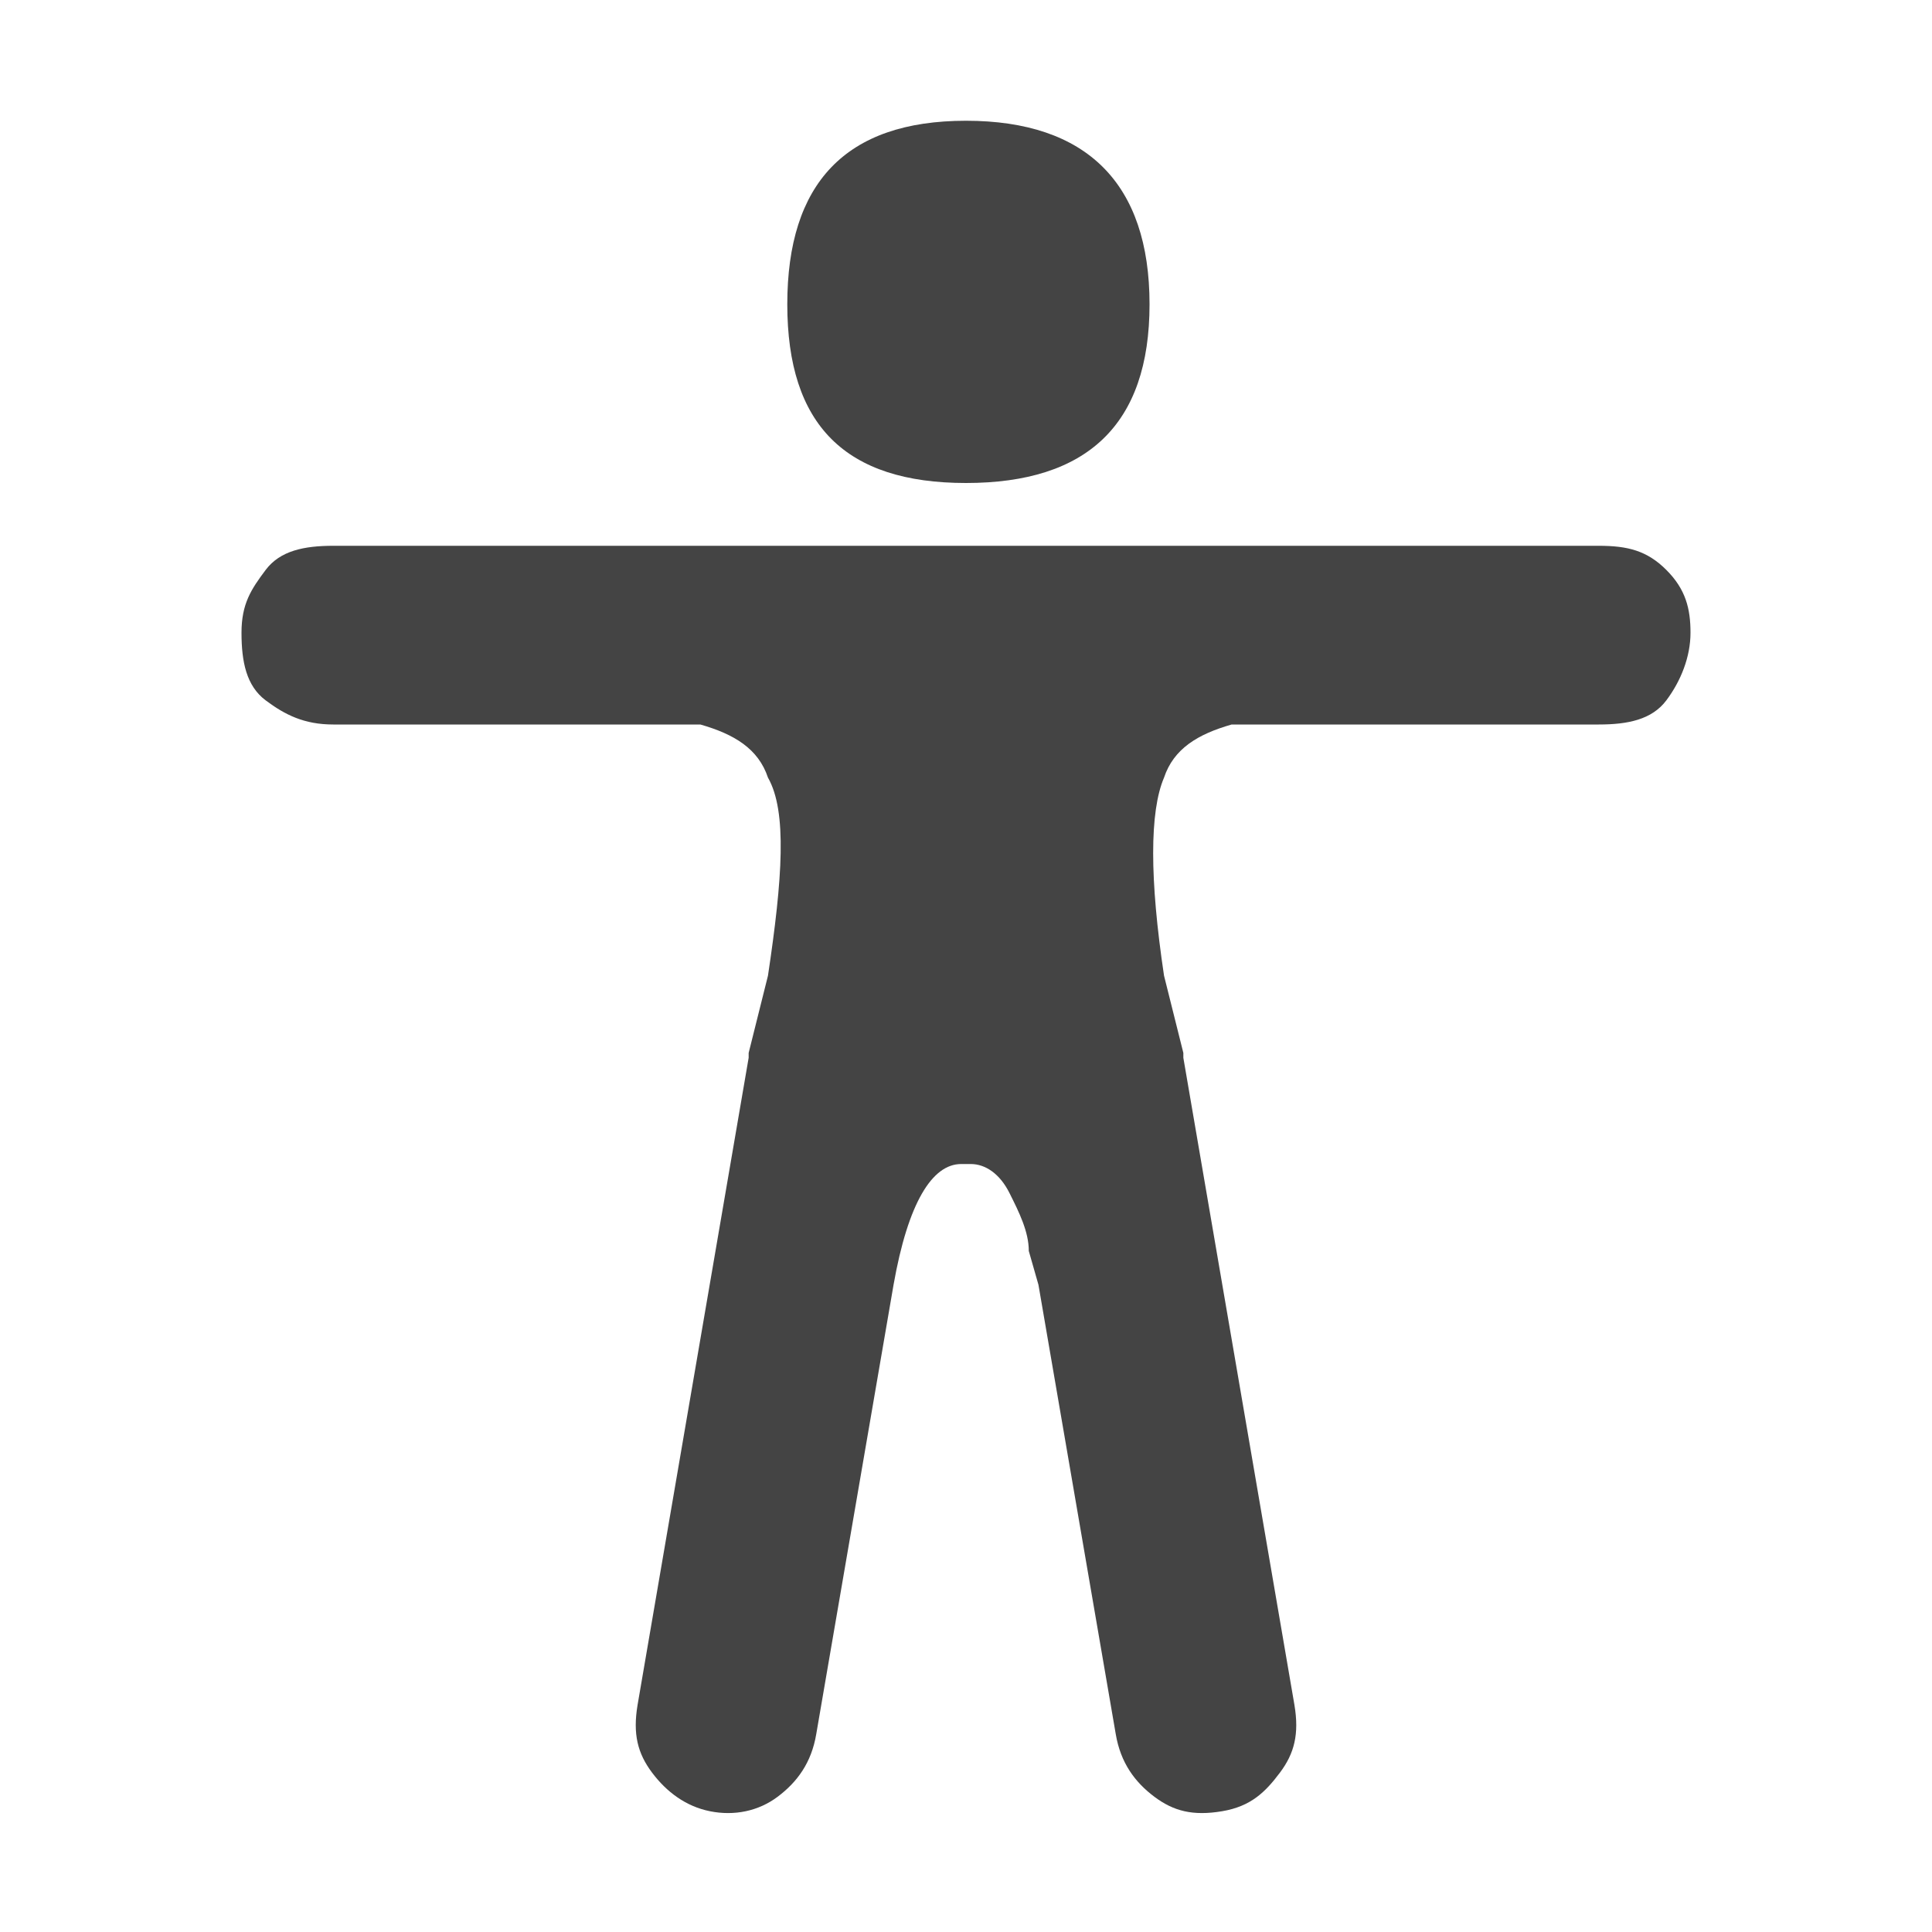 <?xml version="1.0"?><svg xmlns="http://www.w3.org/2000/svg" width="40" height="40" viewBox="0 0 40 40"><path fill="#444" d="m16.3 6.3c0-2.5 1.2-3.8 3.7-3.8s3.8 1.3 3.8 3.8-1.3 3.7-3.8 3.7-3.7-1.2-3.7-3.7z m16.8 5c0.6 0 1 0.1 1.4 0.5s0.5 0.8 0.5 1.3-0.2 1-0.5 1.4-0.8 0.5-1.4 0.5h-7.6c-0.7 0.2-1.2 0.5-1.4 1.1-0.3 0.7-0.3 2.1 0 4.1l0.4 1.6v0.1l2.3 13.4c0.1 0.6 0 1-0.3 1.4s-0.6 0.7-1.2 0.8-1 0-1.4-0.3-0.7-0.7-0.8-1.3l-1.6-9.3v0l-0.2-0.7c0-0.4-0.2-0.8-0.4-1.2s-0.5-0.6-0.8-0.6h-0.2c-0.6 0-1.1 0.8-1.4 2.5v0l-1.6 9.3c-0.1 0.6-0.4 1-0.8 1.3s-0.9 0.4-1.4 0.3-0.9-0.4-1.2-0.8-0.4-0.8-0.3-1.4l2.3-13.4v-0.1l0.4-1.6c0.3-2 0.4-3.4 0-4.1-0.2-0.6-0.7-0.9-1.4-1.1h-7.6c-0.6 0-1-0.2-1.4-0.5s-0.5-0.8-0.5-1.4 0.2-0.9 0.5-1.3 0.8-0.5 1.4-0.5h26.2z"></path></svg>